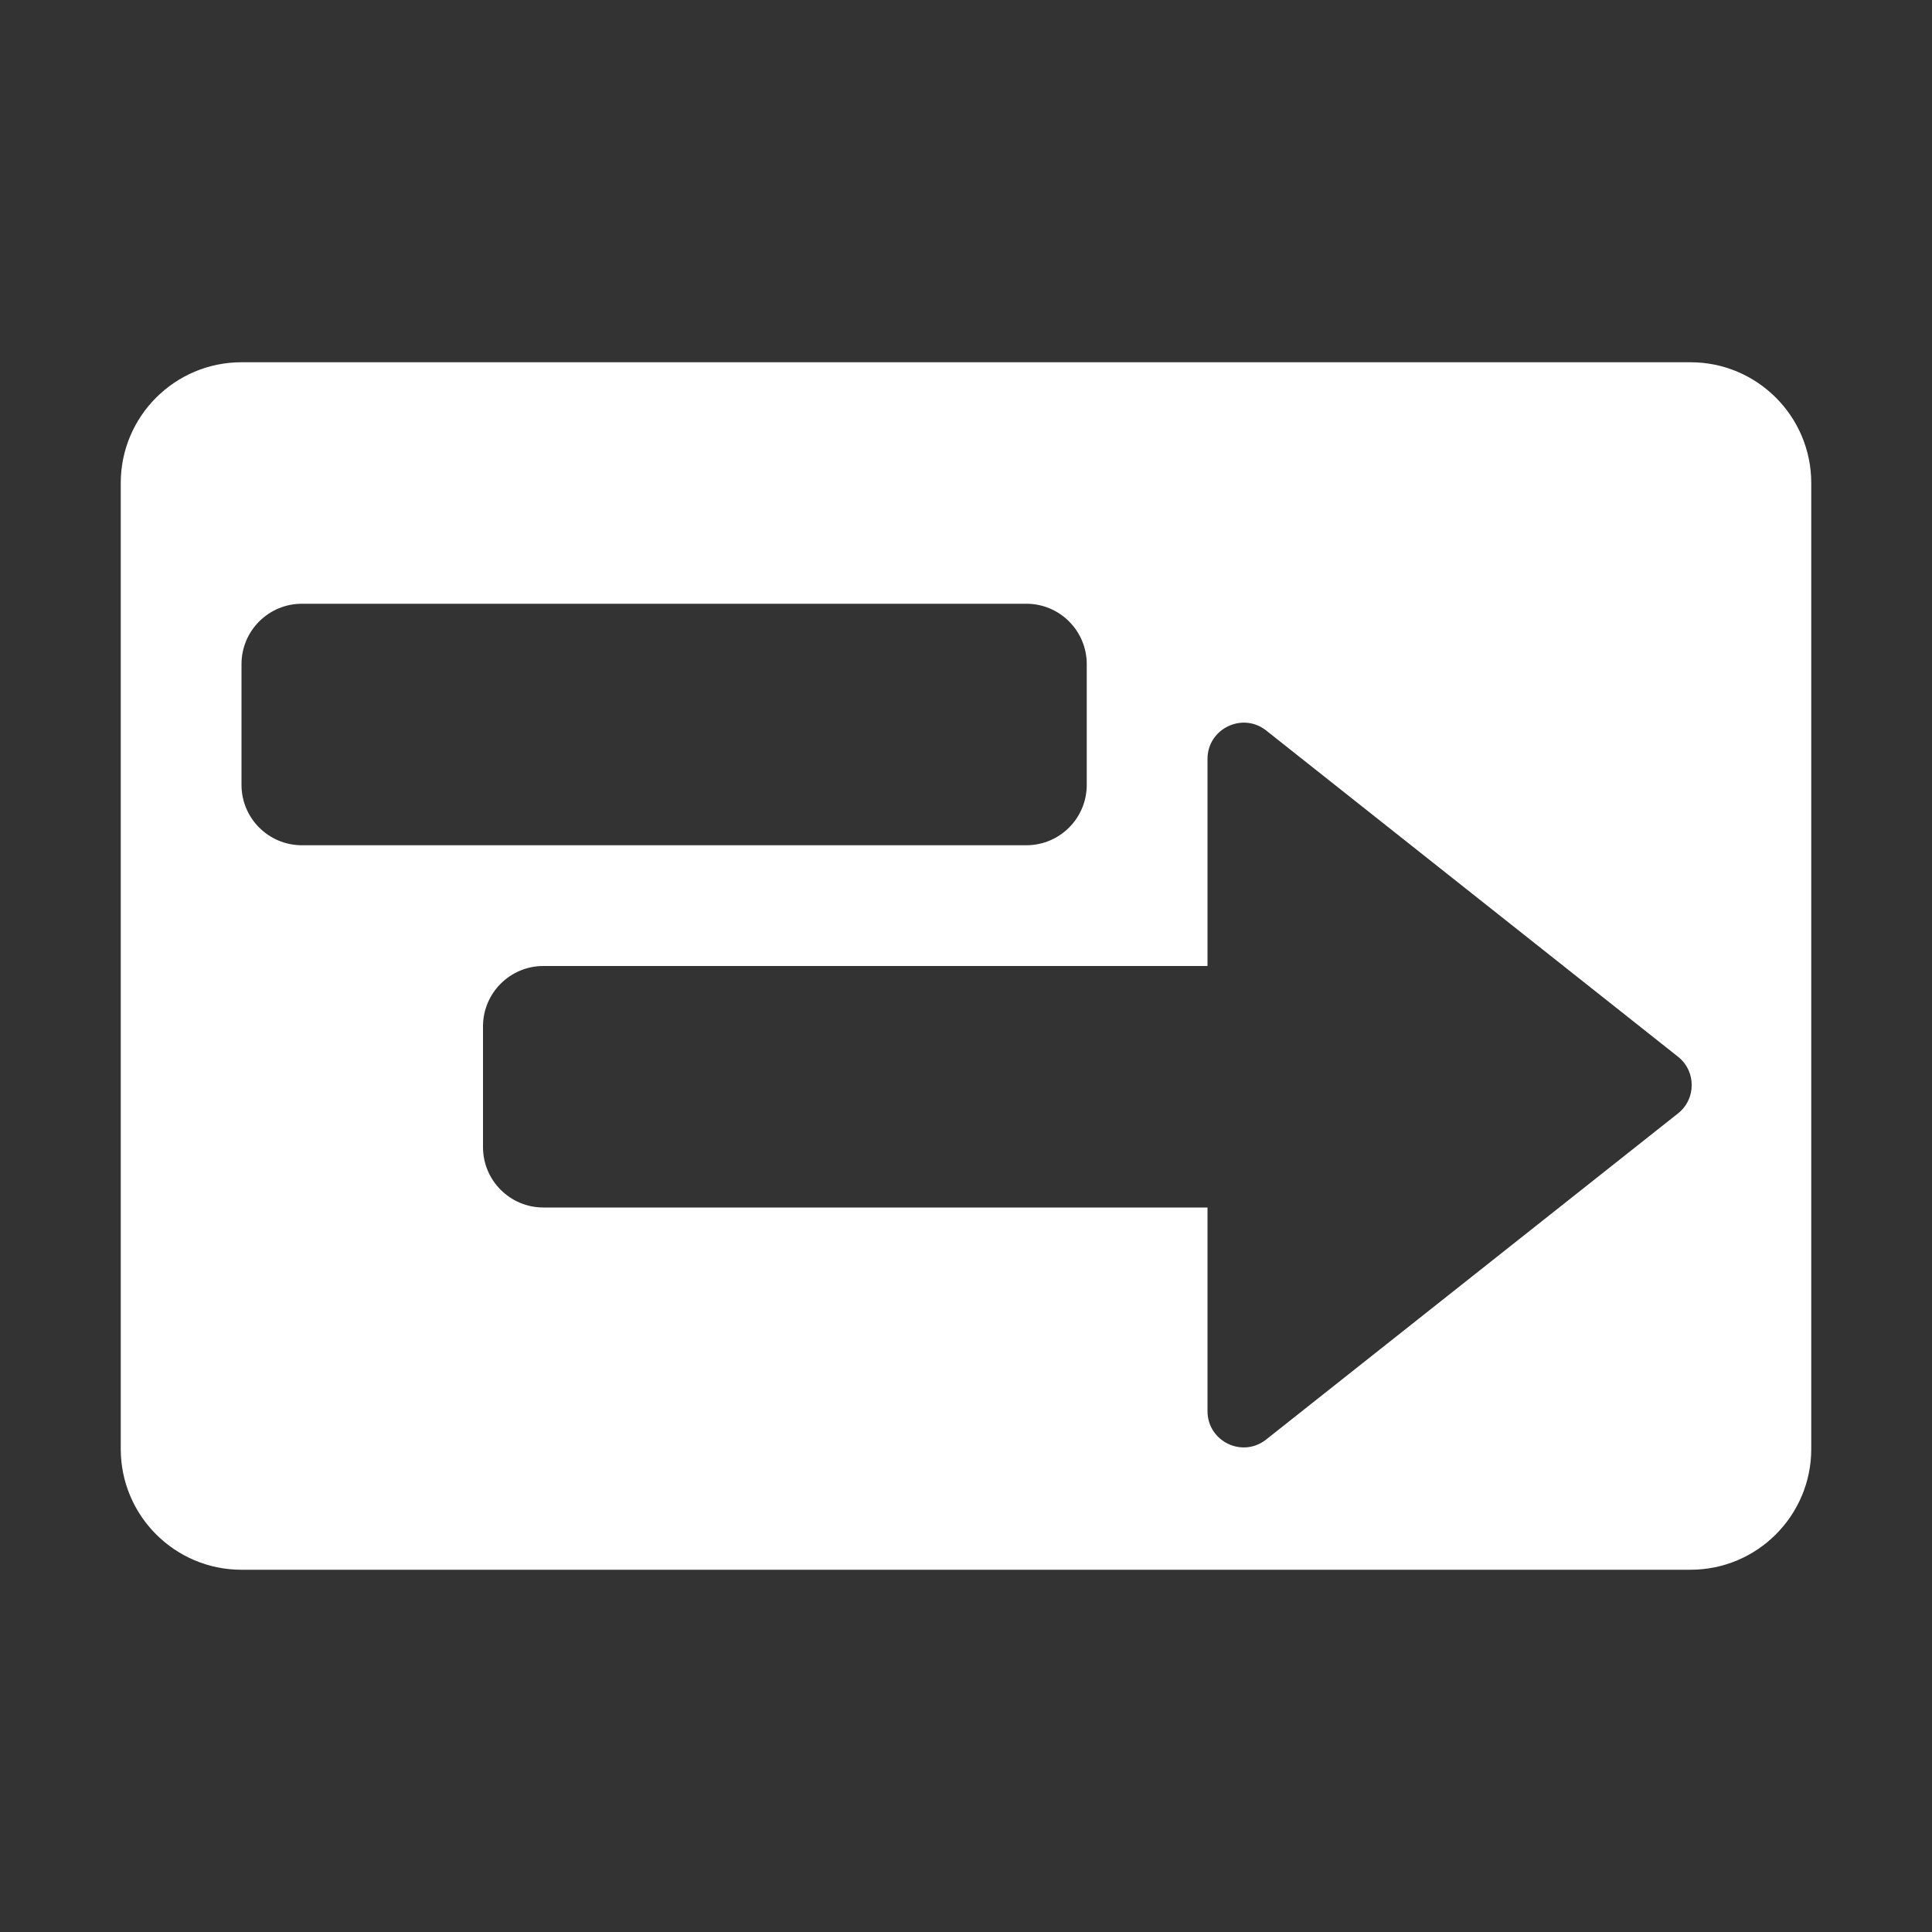 <?xml version="1.0" encoding="iso-8859-1"?>
<!-- Generator: Adobe Illustrator 18.0.0, SVG Export Plug-In . SVG Version: 6.00 Build 0)  -->
<!DOCTYPE svg PUBLIC "-//W3C//DTD SVG 1.1//EN" "http://www.w3.org/Graphics/SVG/1.1/DTD/svg11.dtd">
<svg version="1.1" id="&#x56FE;&#x5C42;_1" xmlns="http://www.w3.org/2000/svg" xmlns:xlink="http://www.w3.org/1999/xlink" x="0px"
	 y="0px" viewBox="0 0 16 16" style="enable-background:new 0 0 16 16;" xml:space="preserve">
<rect x="0" y="0" width="16" height="16" fill="#333333" stroke="none"/>
<g>
	<path style="fill:#FFFFFF;" d="M15,4c0-0.552-0.448-1-1-1H2C1.448,3,1,3.448,1,4v8c0,0.552,0.448,1,1,1h12c0.552,0,1-0.448,1-1V4z
		 M9,6.5C9,6.776,8.776,7,8.5,7h-6C2.224,7,2,6.776,2,6.5v-1C2,5.224,2.224,5,2.5,5h6C8.776,5,9,5.224,9,5.5V6.5z M4,8.5
		C4,8.224,4.224,8,4.5,8H10V6.285c0-0.247,0.283-0.388,0.48-0.24l3.41,2.701c0.16,0.12,0.16,0.36,0,0.48l-3.41,2.7
		c-0.198,0.149-0.48,0.008-0.48-0.24V10H4.5C4.224,10,4,9.776,4,9.5V8.5z"/>
</g>
</svg>
